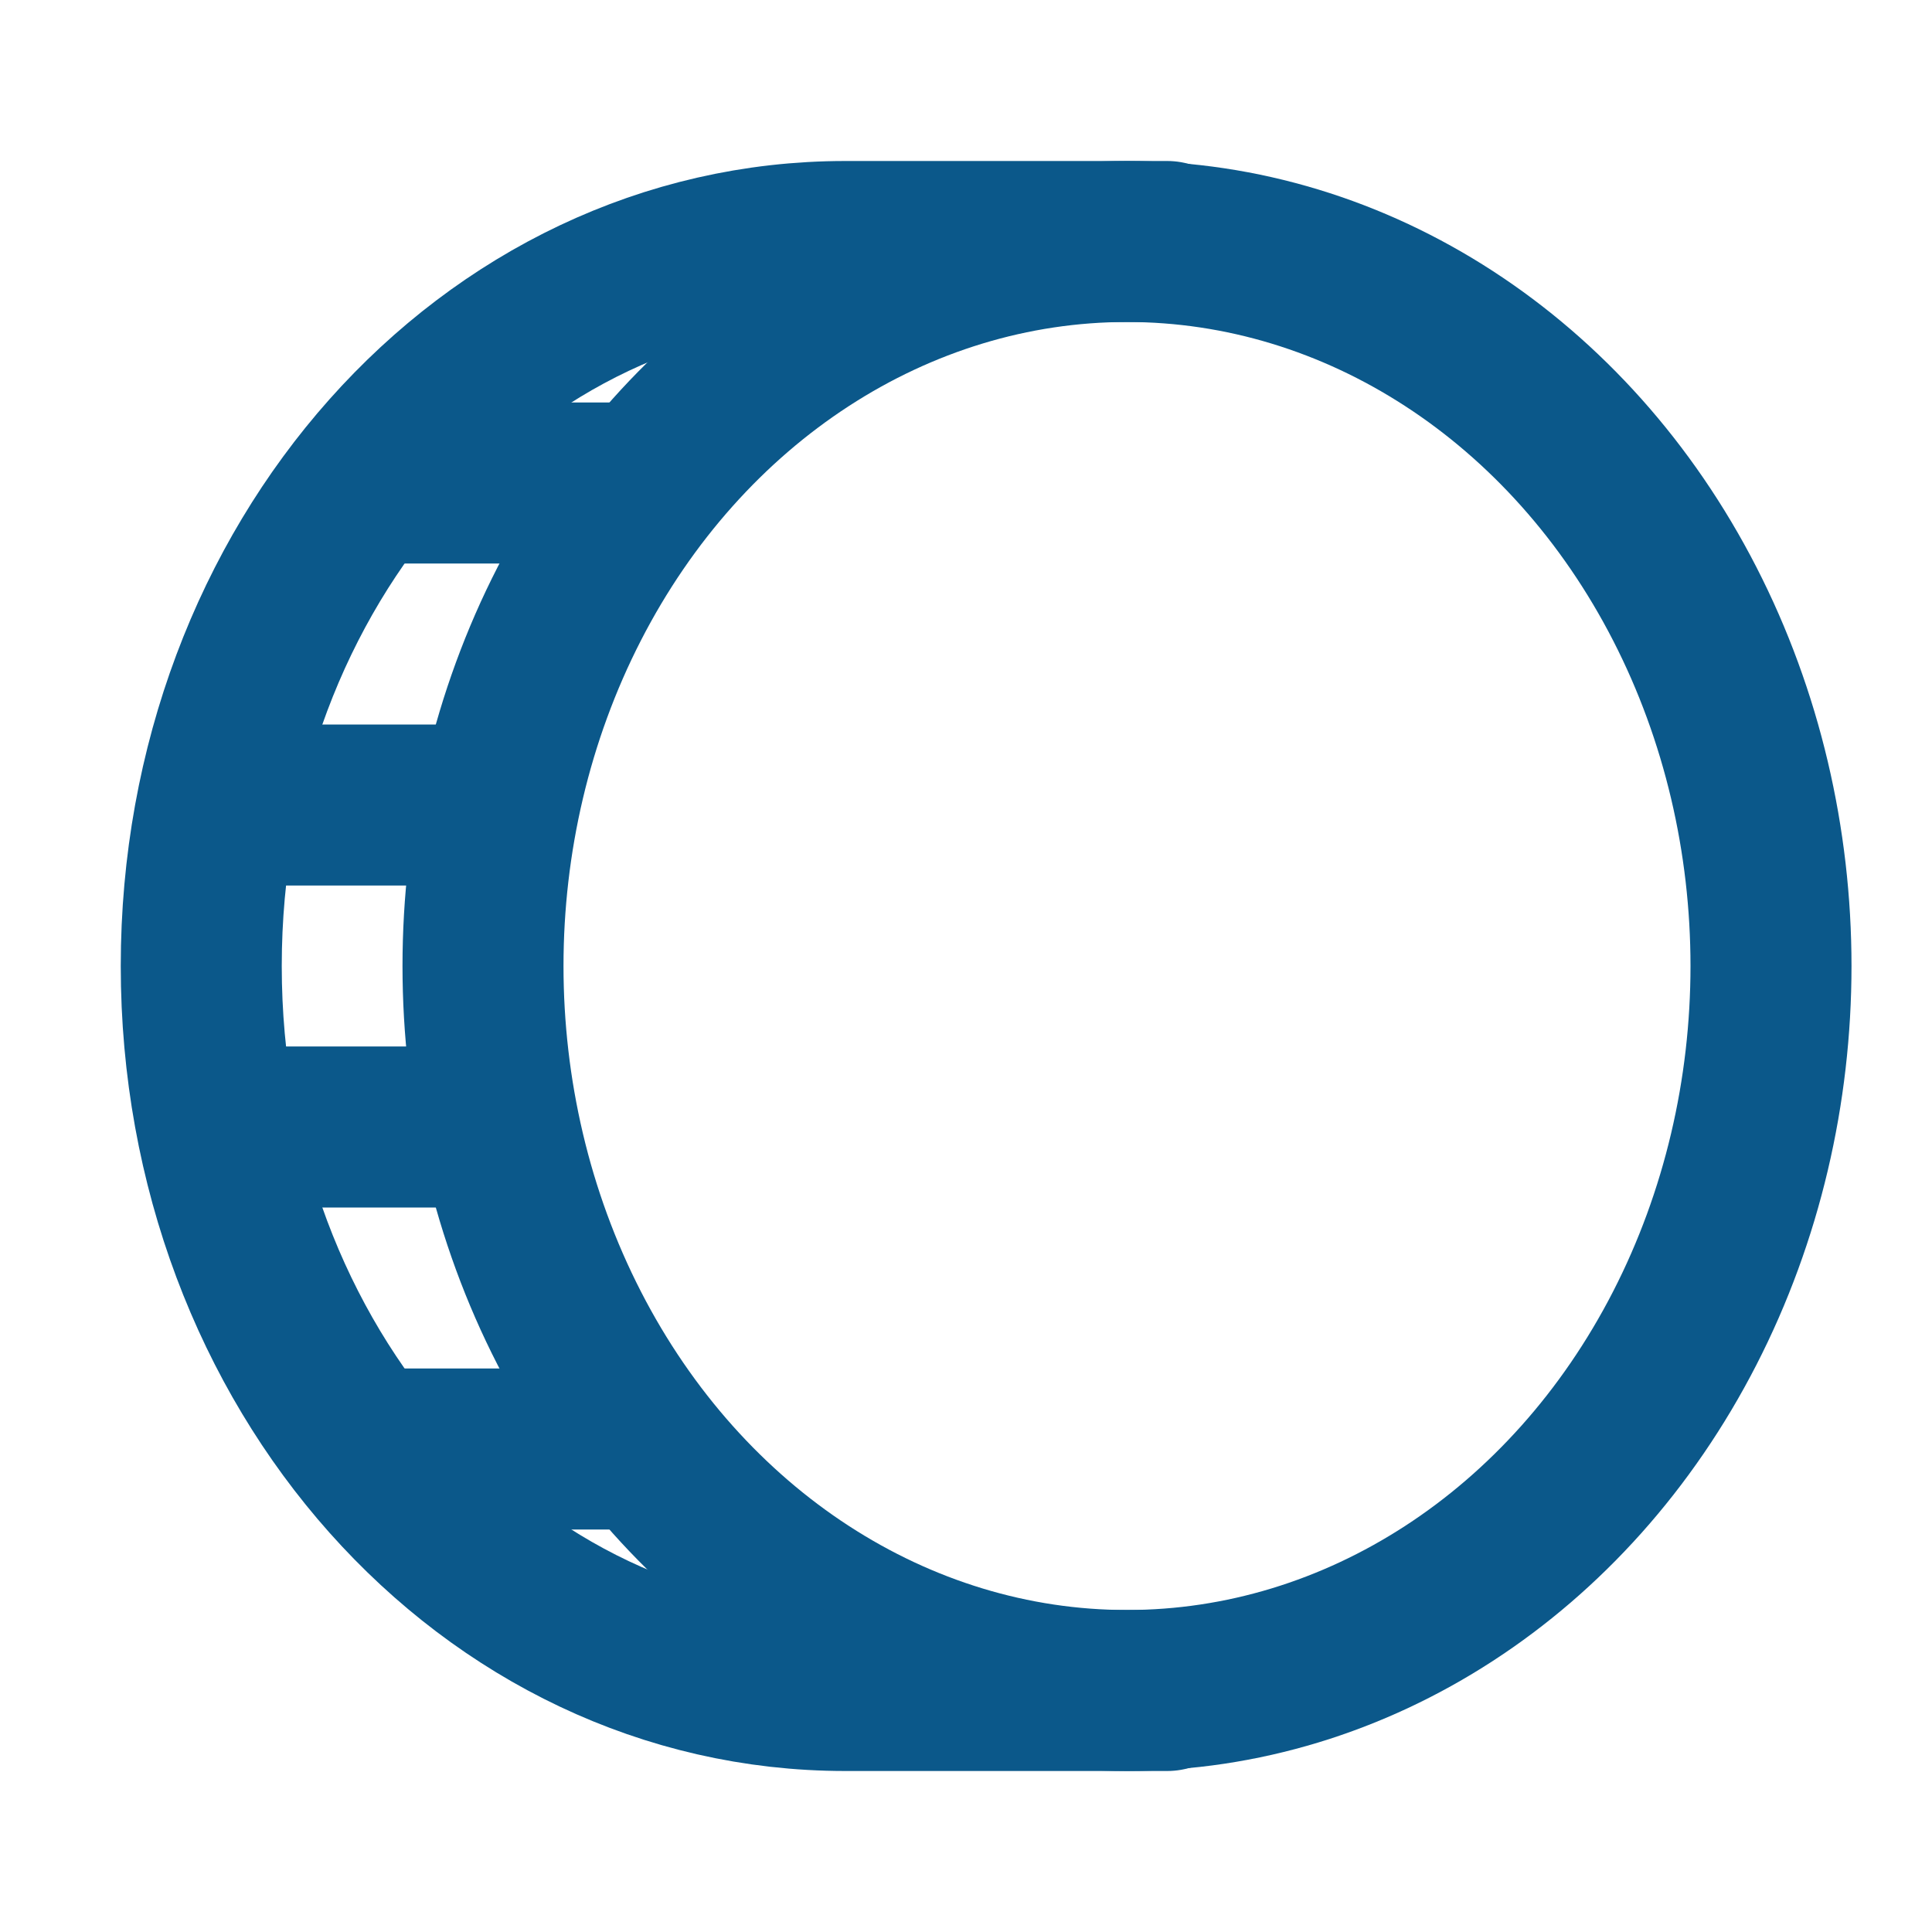 <svg width="1em" height="1em" stroke="#0B588A" fill="none" viewBox="0 0 24 24" version="1.1" xmlns="http://www.w3.org/2000/svg" xmlns:xlink="http://www.w3.org/1999/xlink">
    <g stroke-width="1" fill-rule="evenodd" stroke-linecap="round" stroke-linejoin="round">
        <g transform="translate(2, 3)" stroke-width="2">
            <ellipse transform="translate(12, 9) rotate(90) translate(-12, -9) " cx="12" cy="9" rx="9" ry="8"></ellipse>
            <g transform="translate(1, 2.5)">
                <path d="M3,4.5 L0,4.5" transform="translate(1.5, 4.5) rotate(-180) translate(-1.5, -4.5) "></path>
                <path d="M5,0.5 L2,0.5" transform="translate(3.5, 0.5) rotate(-180) translate(-3.5, -0.5) "></path>
                <path d="M3,8.5 L0,8.5" transform="translate(1.5, 8.5) rotate(-180) translate(-1.5, -8.5) "></path>
                <path d="M5,12.5 L2,12.5" transform="translate(3.5, 12.5) rotate(-180) translate(-3.5, -12.5) "></path>
            </g>
            <path d="M15.5,3 L15.5,7 C15.5,11.427 11.5,15 6.5,15 C1.5,15 -2.5,11.427 -2.5,7 L-2.5,3" transform="translate(6.5, 9) rotate(90) translate(-6.5, -9) "></path>
        </g>
    </g>
</svg>
